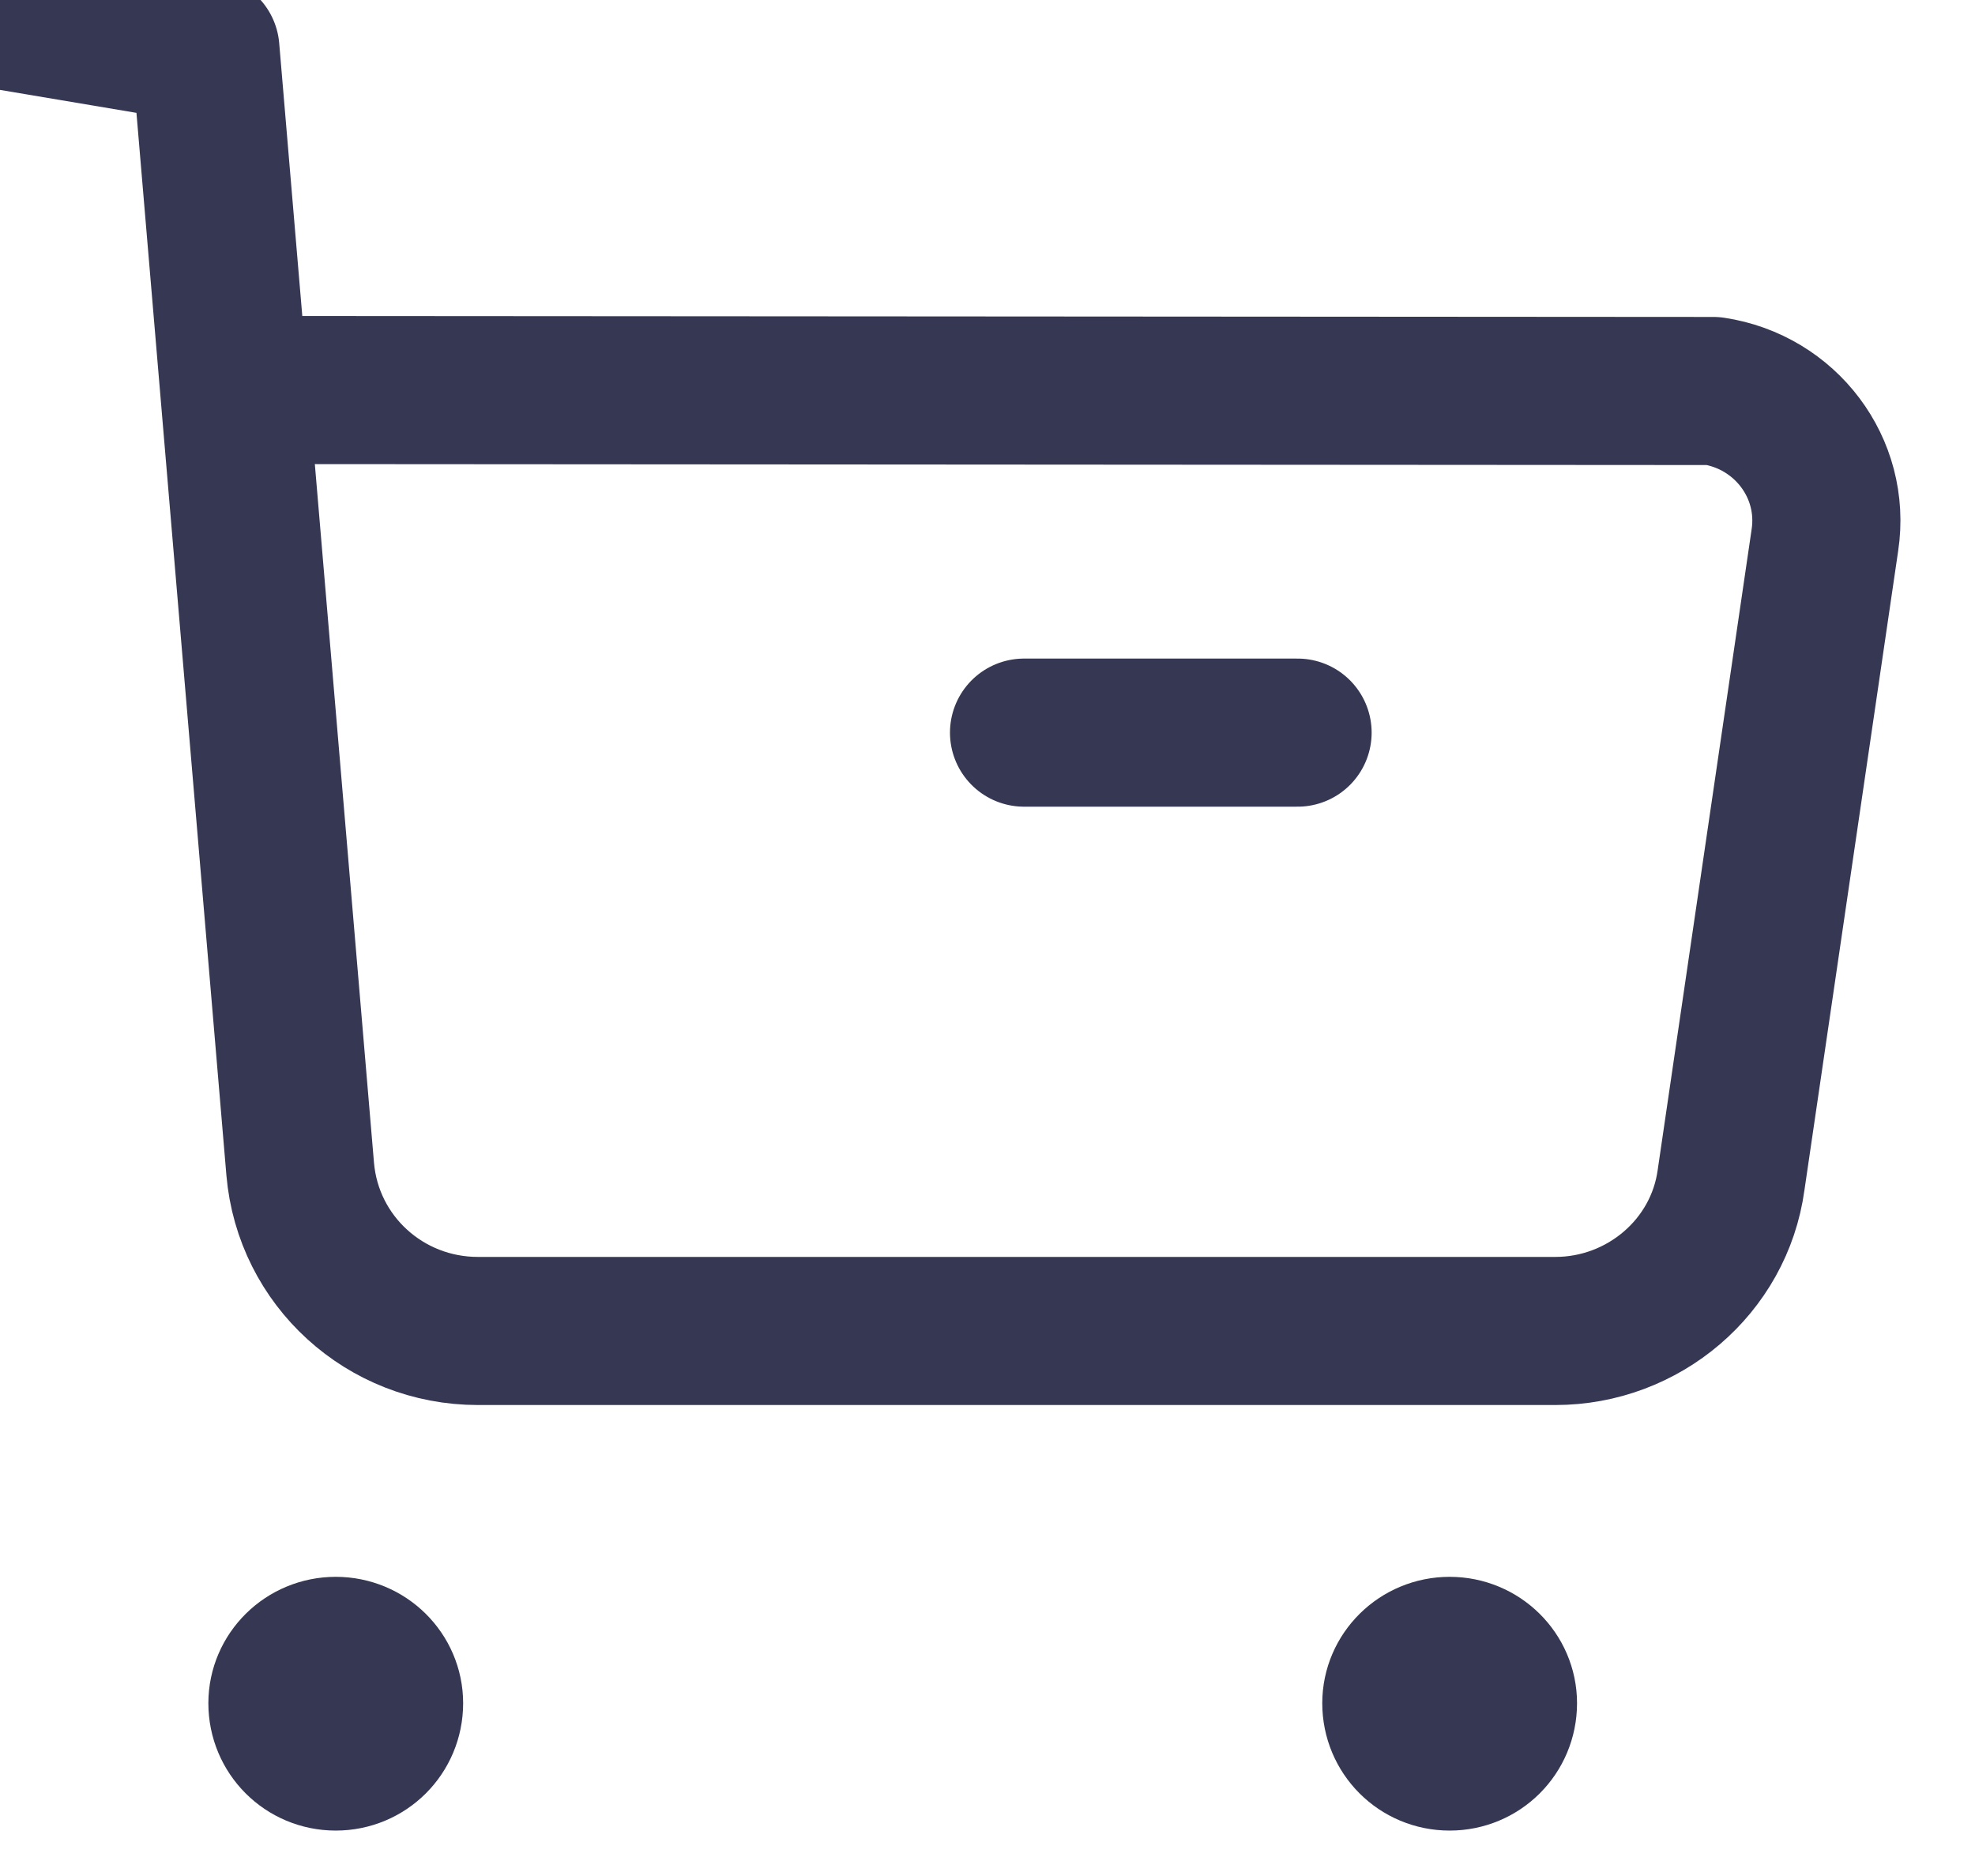 <svg width="20" height="19" viewBox="0 0 20 19" fill="none" xmlns="http://www.w3.org/2000/svg" xmlns:xlink="http://www.w3.org/1999/xlink">
	<path id="Stroke 1" d="M0 0.15L2.08 0.5L3.04 11.84C3.12 12.77 3.9 13.48 4.84 13.48L15.75 13.48C16.64 13.48 17.41 12.83 17.53 11.95L18.48 5.47C18.59 4.74 18.08 4.07 17.35 3.96C17.28 3.96 2.41 3.95 2.41 3.95" stroke="#363853" stroke-opacity="1" stroke-width="1.5" stroke-linejoin="round" stroke-linecap="round"/>
	<path id="Stroke 3" d="M10.37 7.42L13.14 7.42" stroke="#363853" stroke-opacity="1" stroke-width="1.5" stroke-linejoin="round" stroke-linecap="round"/>
	<path id="Stroke 5" d="M3.4 16.72C3.7 16.72 3.94 16.96 3.94 17.25C3.94 17.55 3.7 17.79 3.4 17.79C3.1 17.79 2.86 17.55 2.86 17.25C2.86 16.96 3.1 16.72 3.4 16.72Z" fill="#363853" fill-opacity="1" fill-rule="evenodd"/>
	<path id="Stroke 5" d="M3.94 17.25C3.94 17.55 3.7 17.79 3.4 17.79C3.1 17.79 2.86 17.55 2.86 17.25C2.86 16.96 3.1 16.72 3.4 16.72C3.7 16.72 3.94 16.96 3.94 17.25Z" stroke="#363853" stroke-opacity="1" stroke-width="1.5" stroke-linejoin="round"/>
	<path id="Stroke 7" d="M14.68 16.72C14.98 16.72 15.22 16.96 15.22 17.25C15.22 17.55 14.98 17.79 14.68 17.79C14.38 17.79 14.14 17.55 14.14 17.25C14.14 16.96 14.38 16.72 14.68 16.72Z" fill="#363853" fill-opacity="1" fill-rule="evenodd"/>
	<path id="Stroke 7" d="M15.22 17.25C15.22 17.55 14.98 17.79 14.68 17.79C14.38 17.79 14.14 17.55 14.14 17.25C14.14 16.96 14.38 16.72 14.68 16.72C14.98 16.72 15.22 16.96 15.22 17.25Z" stroke="#363853" stroke-opacity="1" stroke-width="1.5" stroke-linejoin="round"/>
</svg>